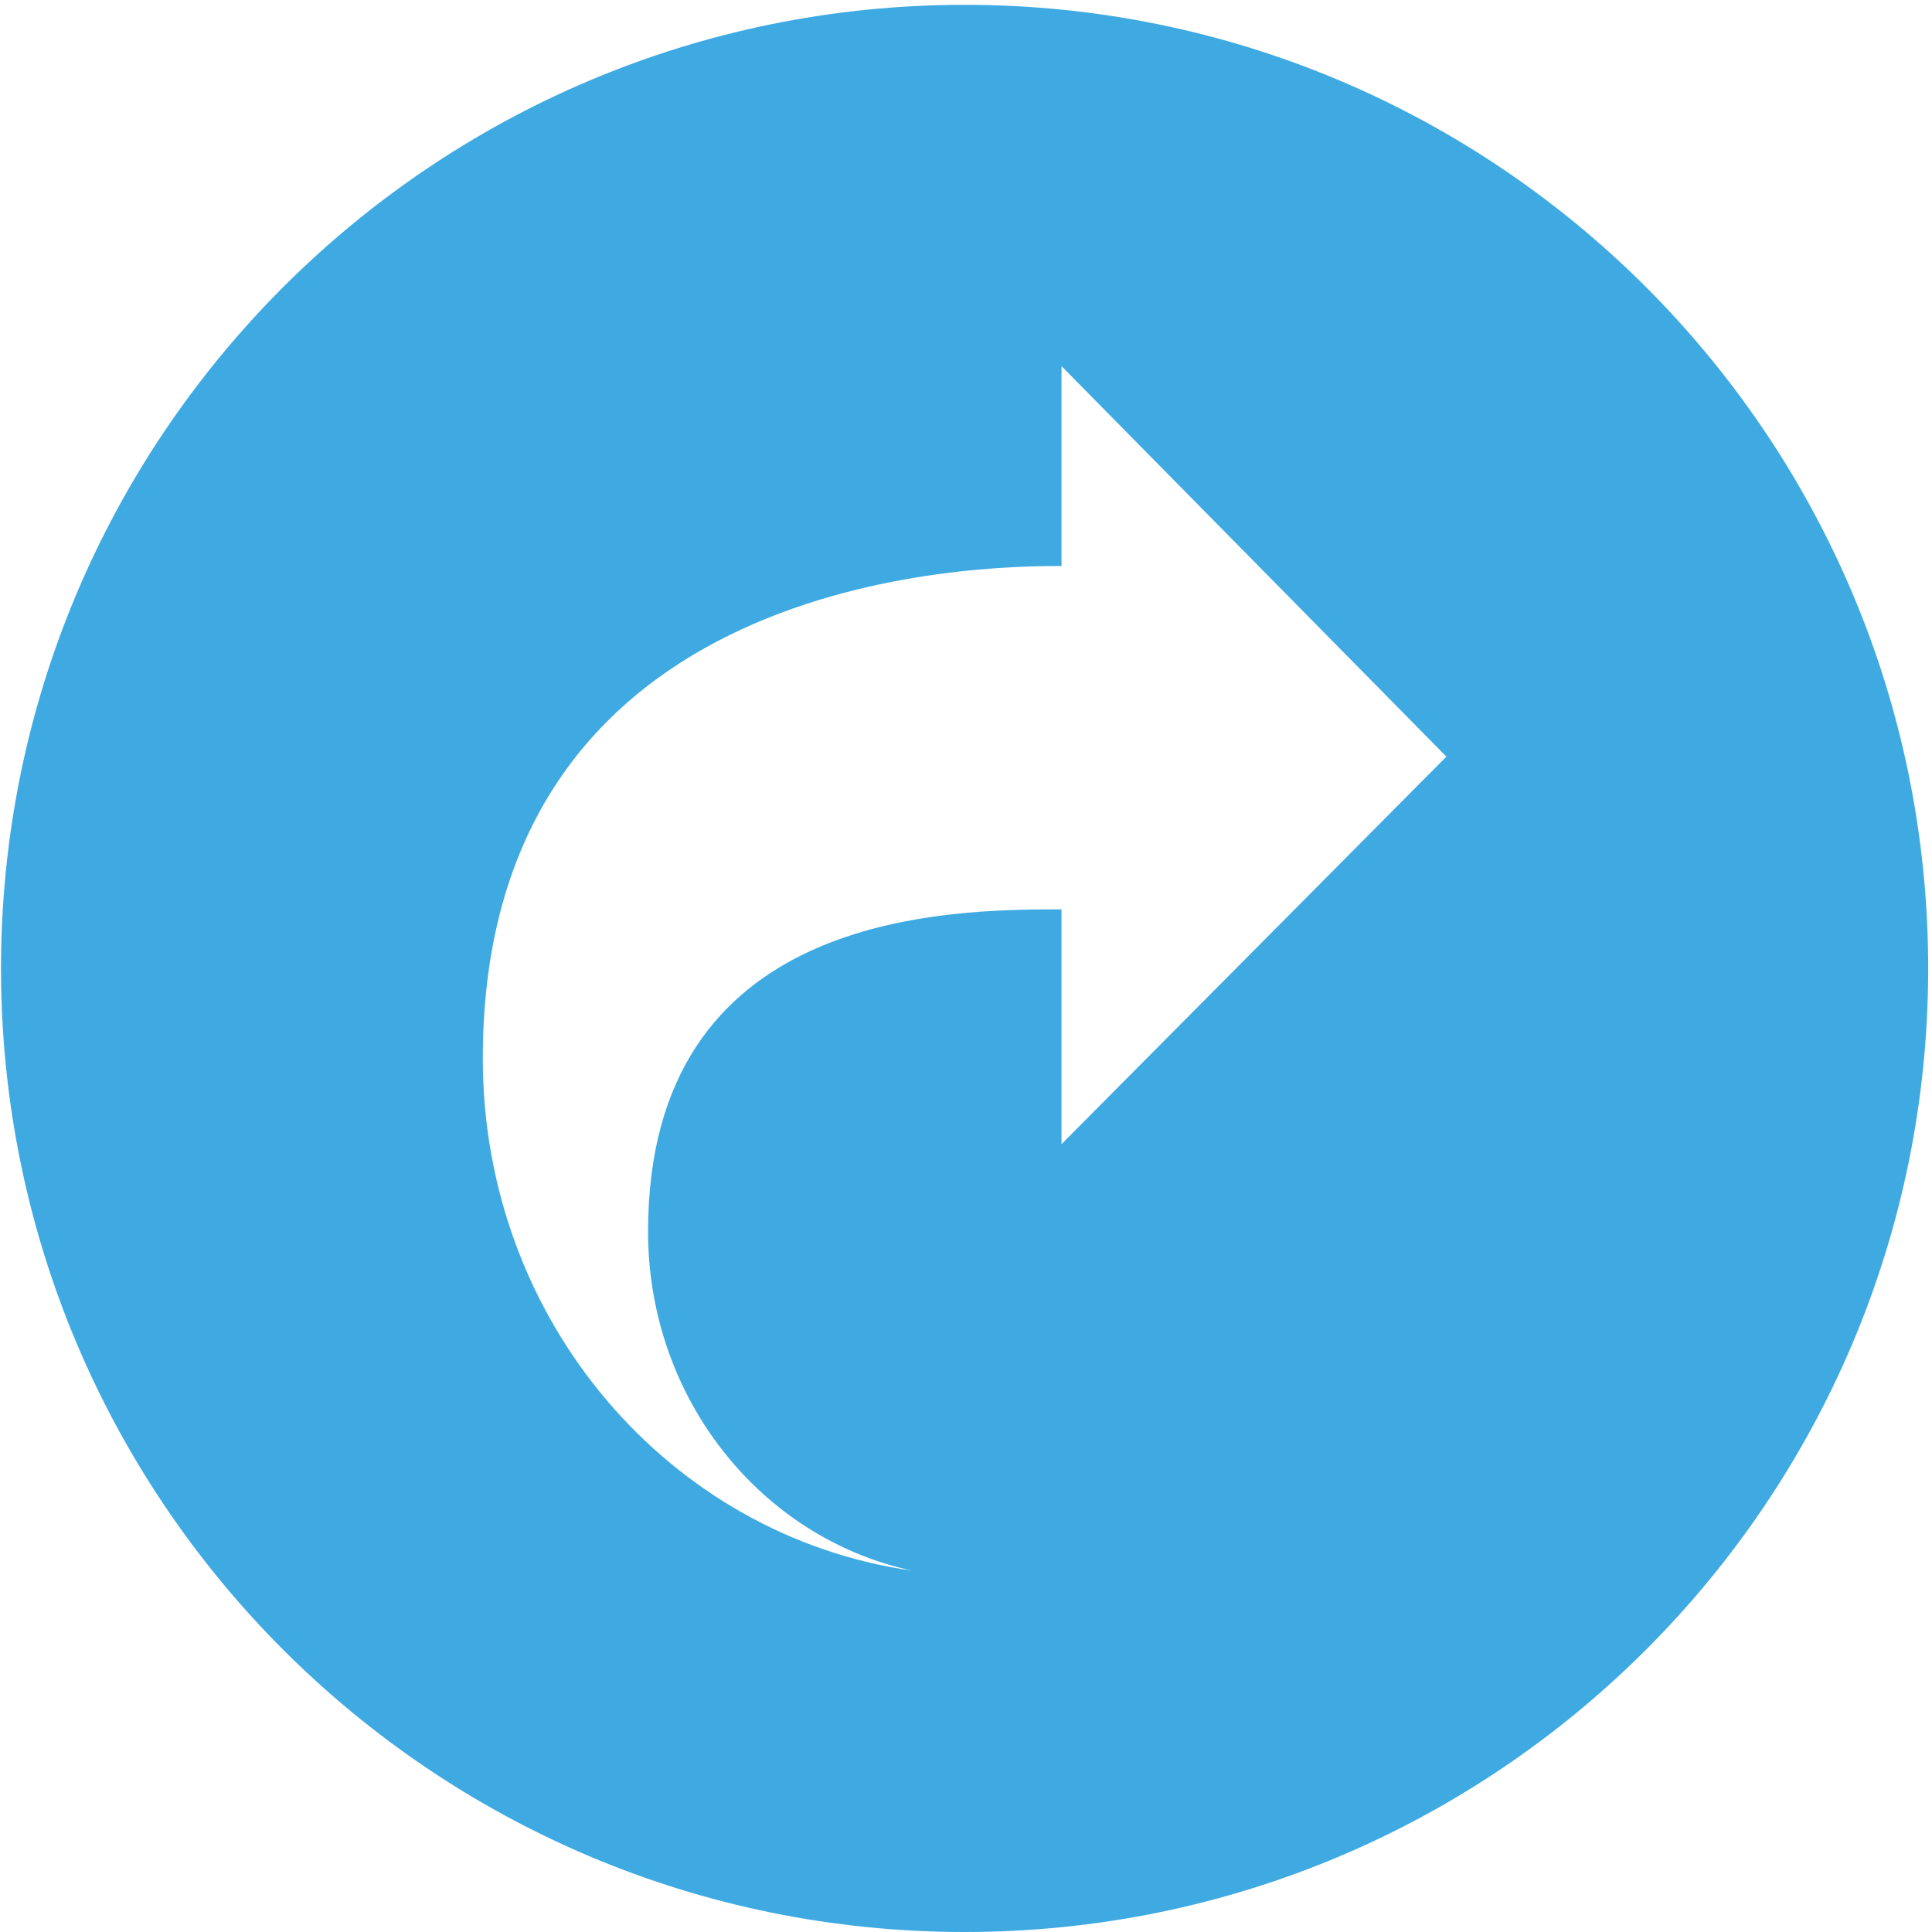 <?xml version="1.0" standalone="no"?><!DOCTYPE svg PUBLIC "-//W3C//DTD SVG 1.1//EN" "http://www.w3.org/Graphics/SVG/1.1/DTD/svg11.dtd"><svg t="1527001144753" class="icon" style="" viewBox="0 0 1024 1024" version="1.1" xmlns="http://www.w3.org/2000/svg" p-id="2439" xmlns:xlink="http://www.w3.org/1999/xlink" width="200" height="200"><defs><style type="text/css"></style></defs><path d="M511.256 2.553C229.148 2.553 0.532 231.231 0.532 513.276c0 282.045 228.617 510.725 510.725 510.725s510.724-228.676 510.724-510.725C1021.98 231.231 793.364 2.553 511.256 2.553zM562.628 606.418 562.628 481.98c-61.784 0-219.138 1.434-219.138 170.761 0 88.658 60.097 162.625 140.027 179.738-128.368-18.204-227.62-132.139-227.62-271.478 0-258.824 264.155-261.003 306.734-261.003L562.63 194.074l203.99 206.952L562.628 606.418z" p-id="2440" fill="#3FAAE2"></path></svg>